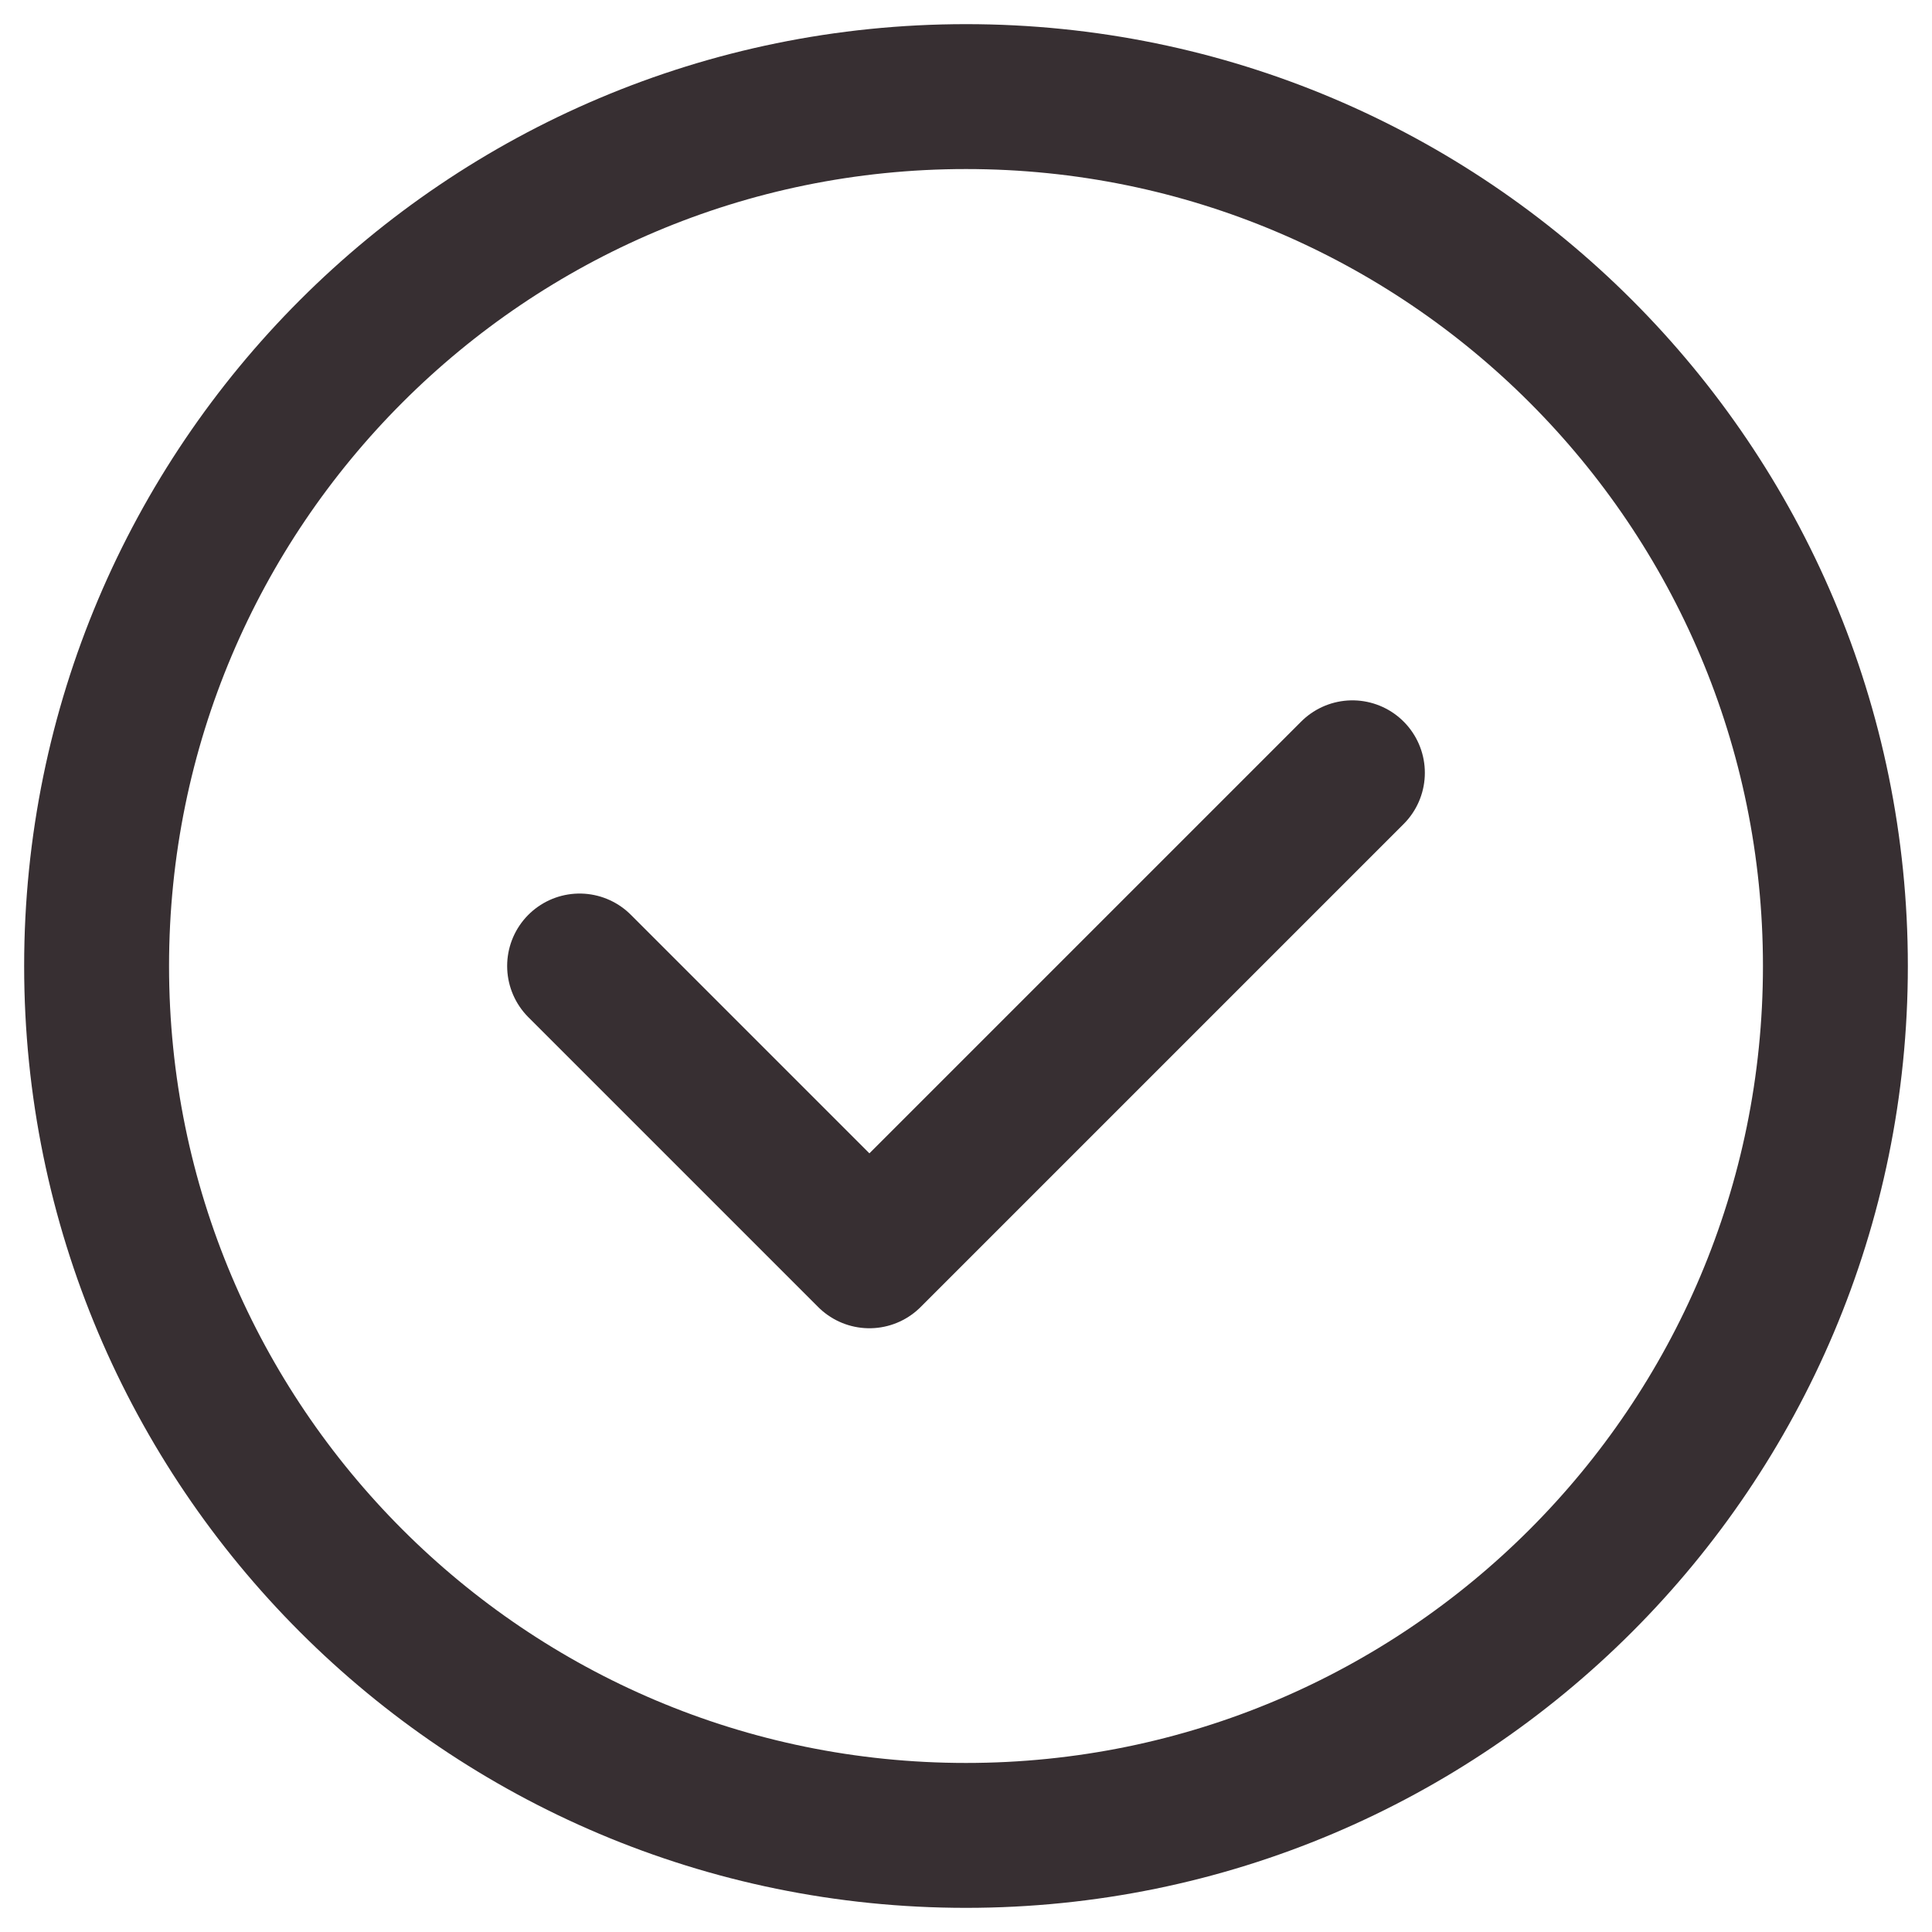 <svg xmlns="http://www.w3.org/2000/svg" width="20" height="20" viewBox="0 0 20 20">
    <g fill="none" fill-rule="evenodd">
        <path d="M0 0L24 0 24 24 0 24z" transform="translate(-2 -2)"/>
        <path stroke="#372F32" stroke-linecap="round" stroke-linejoin="round" stroke-width="1.5" d="M12 21h0c-4.971 0-9-4.029-9-9h0c0-4.971 4.029-9 9-9h0c4.971 0 9 4.029 9 9h0c0 4.971-4.029 9-9 9z" transform="translate(-2 -2)"/>
        <path stroke="#372F32" stroke-linecap="round" stroke-linejoin="round" stroke-width="1.5" d="M16 10L11 15 8 12" transform="translate(-2 -2)"/>
    </g>
</svg>
